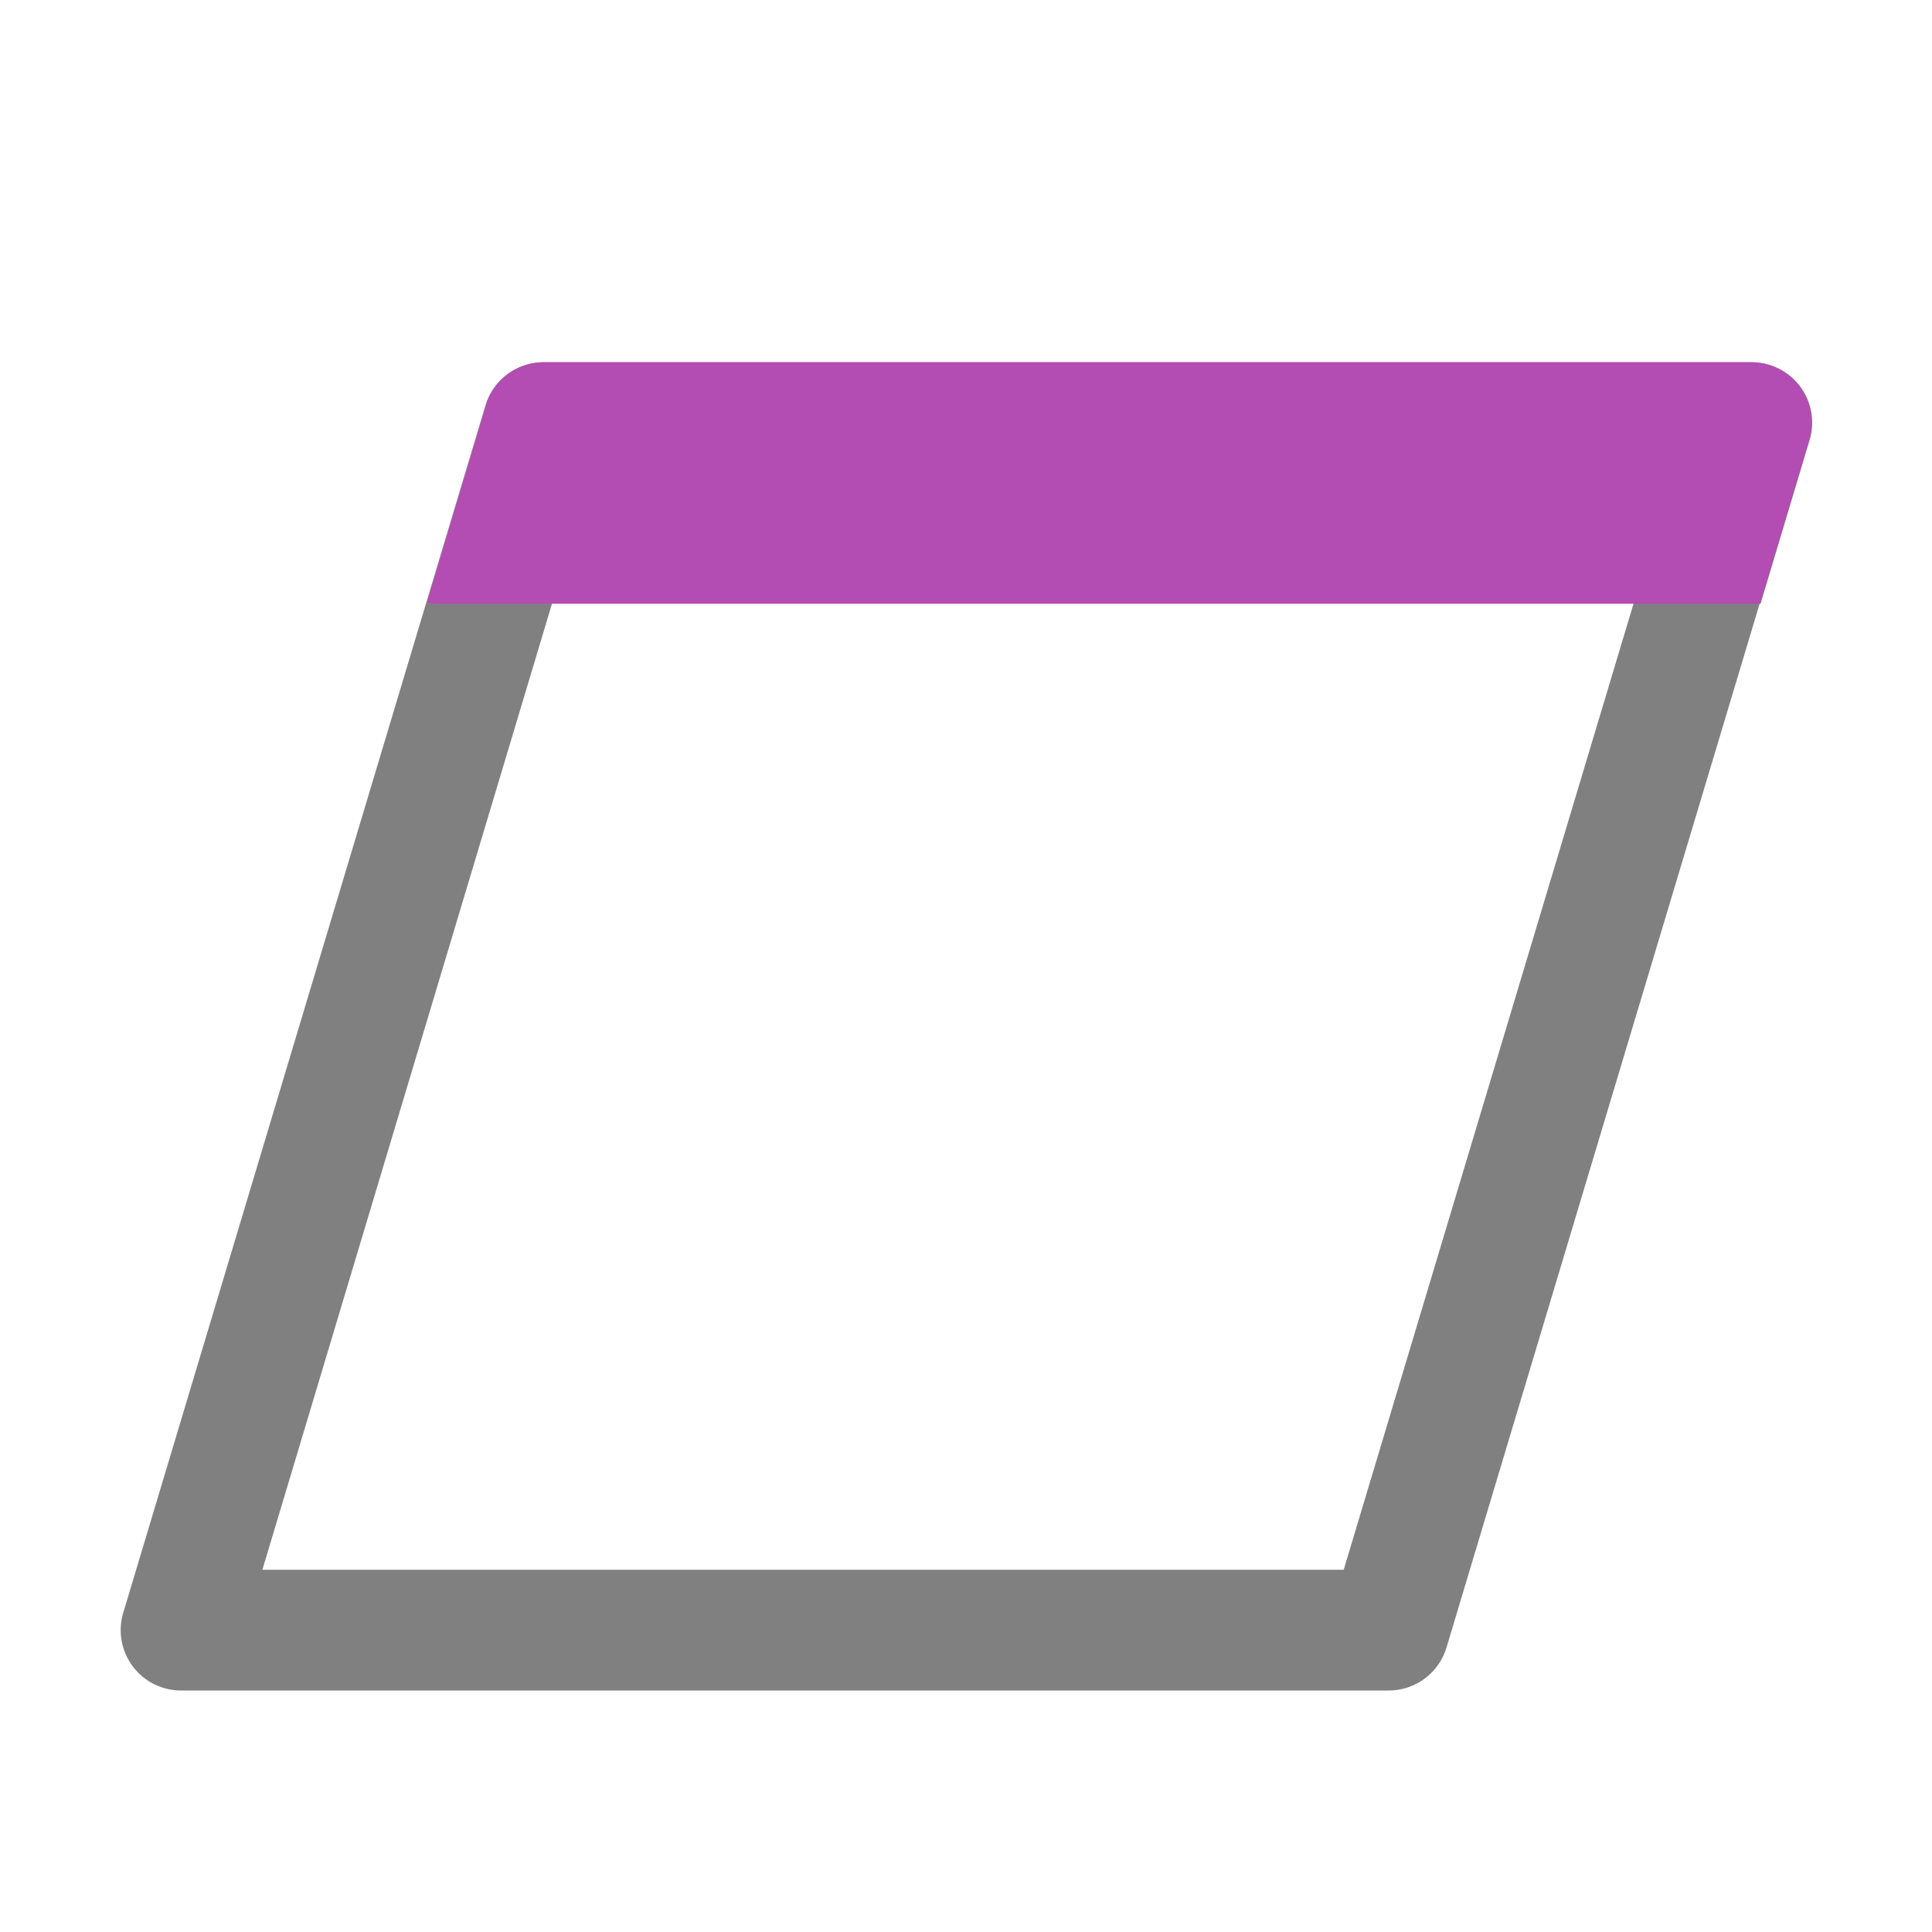 <svg xmlns="http://www.w3.org/2000/svg" width="16" height="16"><path style="color:#000;font-style:normal;font-variant:normal;font-weight:400;font-stretch:normal;font-size:medium;line-height:normal;font-family:sans-serif;font-variant-ligatures:normal;font-variant-position:normal;font-variant-caps:normal;font-variant-numeric:normal;font-variant-alternates:normal;font-feature-settings:normal;text-indent:0;text-align:start;text-decoration:none;text-decoration-line:none;text-decoration-style:solid;text-decoration-color:#000;letter-spacing:normal;word-spacing:normal;text-transform:none;writing-mode:lr-tb;direction:ltr;text-orientation:mixed;dominant-baseline:auto;baseline-shift:baseline;text-anchor:start;white-space:normal;shape-padding:0;clip-rule:nonzero;display:inline;overflow:visible;visibility:visible;opacity:1;isolation:auto;mix-blend-mode:normal;color-interpolation:sRGB;color-interpolation-filters:linearRGB;solid-color:#000;solid-opacity:1;vector-effect:none;fill:gray;fill-opacity:1;fill-rule:nonzero;stroke:none;stroke-width:1px;stroke-linecap:butt;stroke-linejoin:round;stroke-miterlimit:4;stroke-dasharray:none;stroke-dashoffset:0;stroke-opacity:1;color-rendering:auto;image-rendering:auto;shape-rendering:auto;text-rendering:auto;enable-background:accumulate" d="M4.5 3a.5.5 0 0 0-.479.355l-3 10A.5.5 0 0 0 1.5 14h10a.5.5 0 0 0 .479-.355l3-10A.5.5 0 0 0 14.5 3zm.371 1h8.957l-2.7 9H2.173z"/><path style="opacity:1;fill:#B34CB3;fill-opacity:1;fill-rule:evenodd;stroke:none;stroke-width:2;stroke-linecap:round;stroke-linejoin:round;stroke-miterlimit:4;stroke-dasharray:none;stroke-opacity:1" d="m14.58 5 .406-1.355A.5.5 0 0 0 14.507 3h-10a.5.5 0 0 0-.478.355l-.49 1.635c.023.002.044.01.068.01z"/></svg>